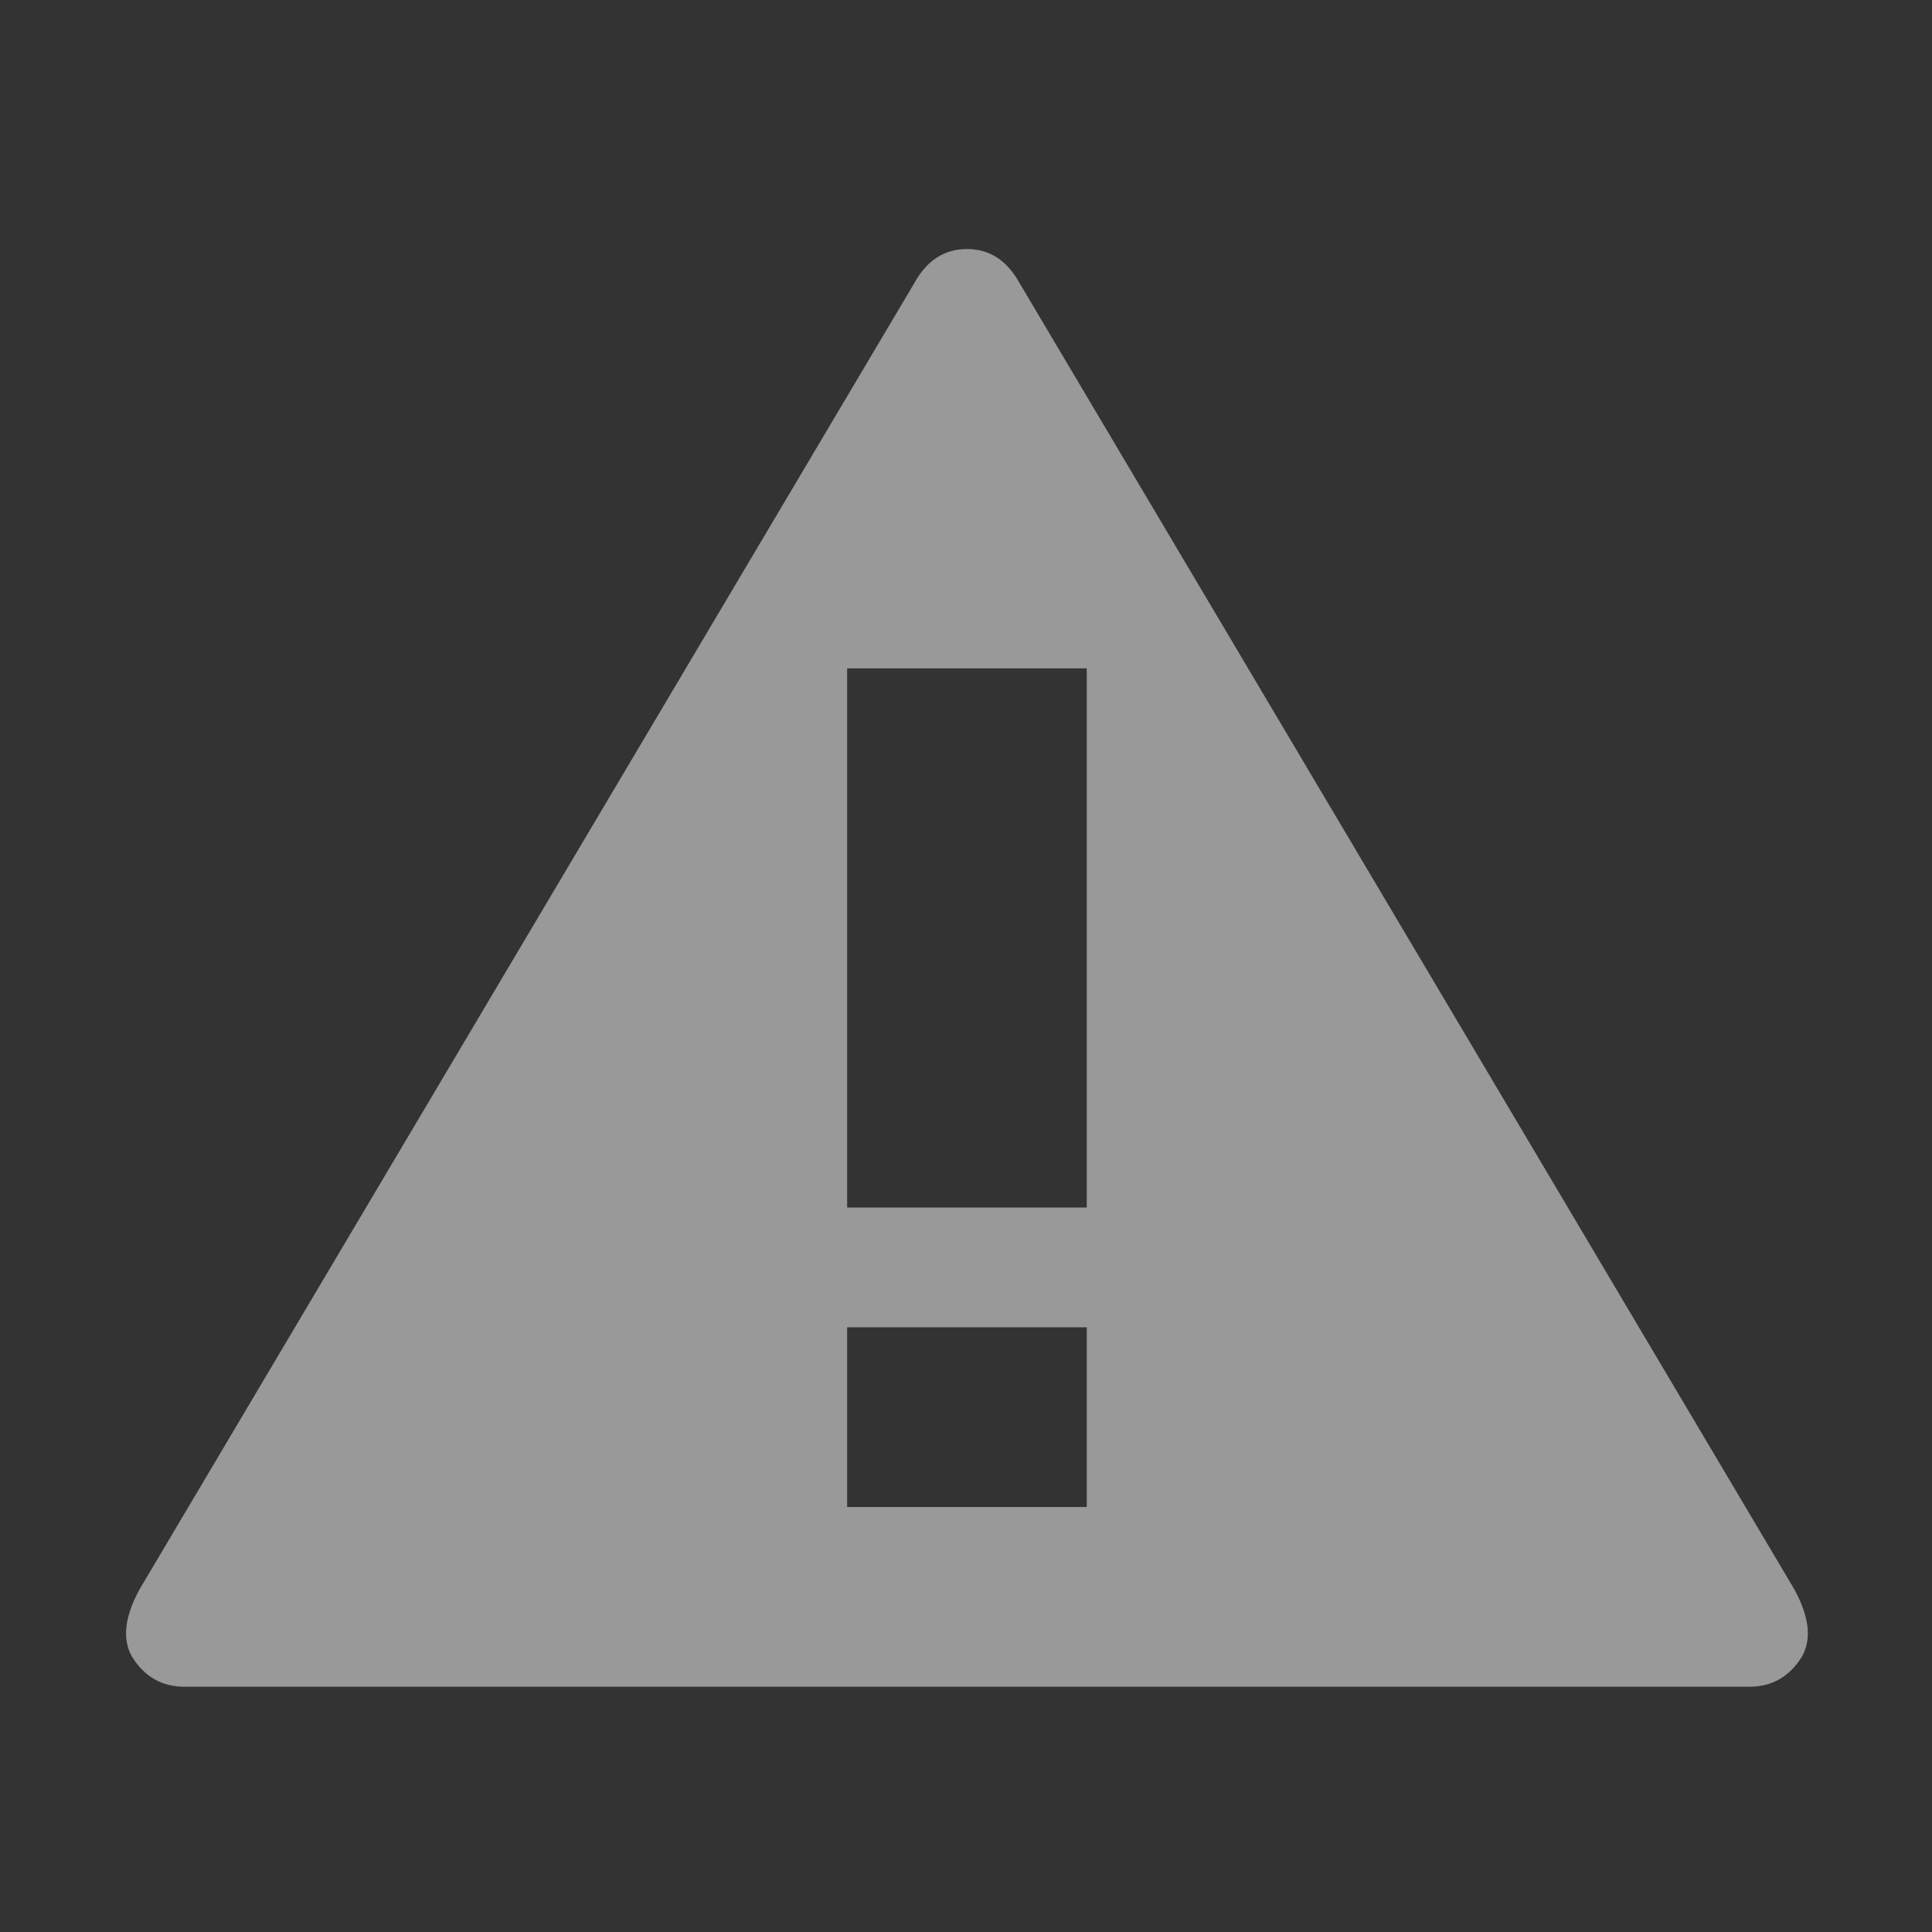 <svg xmlns="http://www.w3.org/2000/svg" xmlns:xlink="http://www.w3.org/1999/xlink" width="512" height="512" version="1.1" viewBox="0 0 512 512"><rect x="0" y="0" width="512" height="512" fill="#333333" stroke="none"/><title>icon_warning</title><desc>Created with Sketch.</desc><g id="Page-1" fill="none" fill-rule="evenodd" stroke="none" stroke-width="1" opacity=".5"><g id="icon_warning" fill="#FFF"><path id="" d="M475.523,421.203 C479.492,428.479 480.154,434.432 477.508,439.062 C474.201,444.354 469.57,447 463.617,447 L48.883,447 C42.93,447 38.299,444.354 34.992,439.062 C32.346,434.432 33.008,428.479 36.977,421.203 L242.359,74.93 C245.667,68.977 250.297,66 256.25,66 C262.203,66 266.833,68.977 270.141,74.93 L475.523,421.203 Z M288,399.375 L288,351.75 L224.5,351.75 L224.5,399.375 L288,399.375 Z M288,320 L288,177.125 L224.5,177.125 L224.5,320 L288,320 Z"/></g></g></svg>